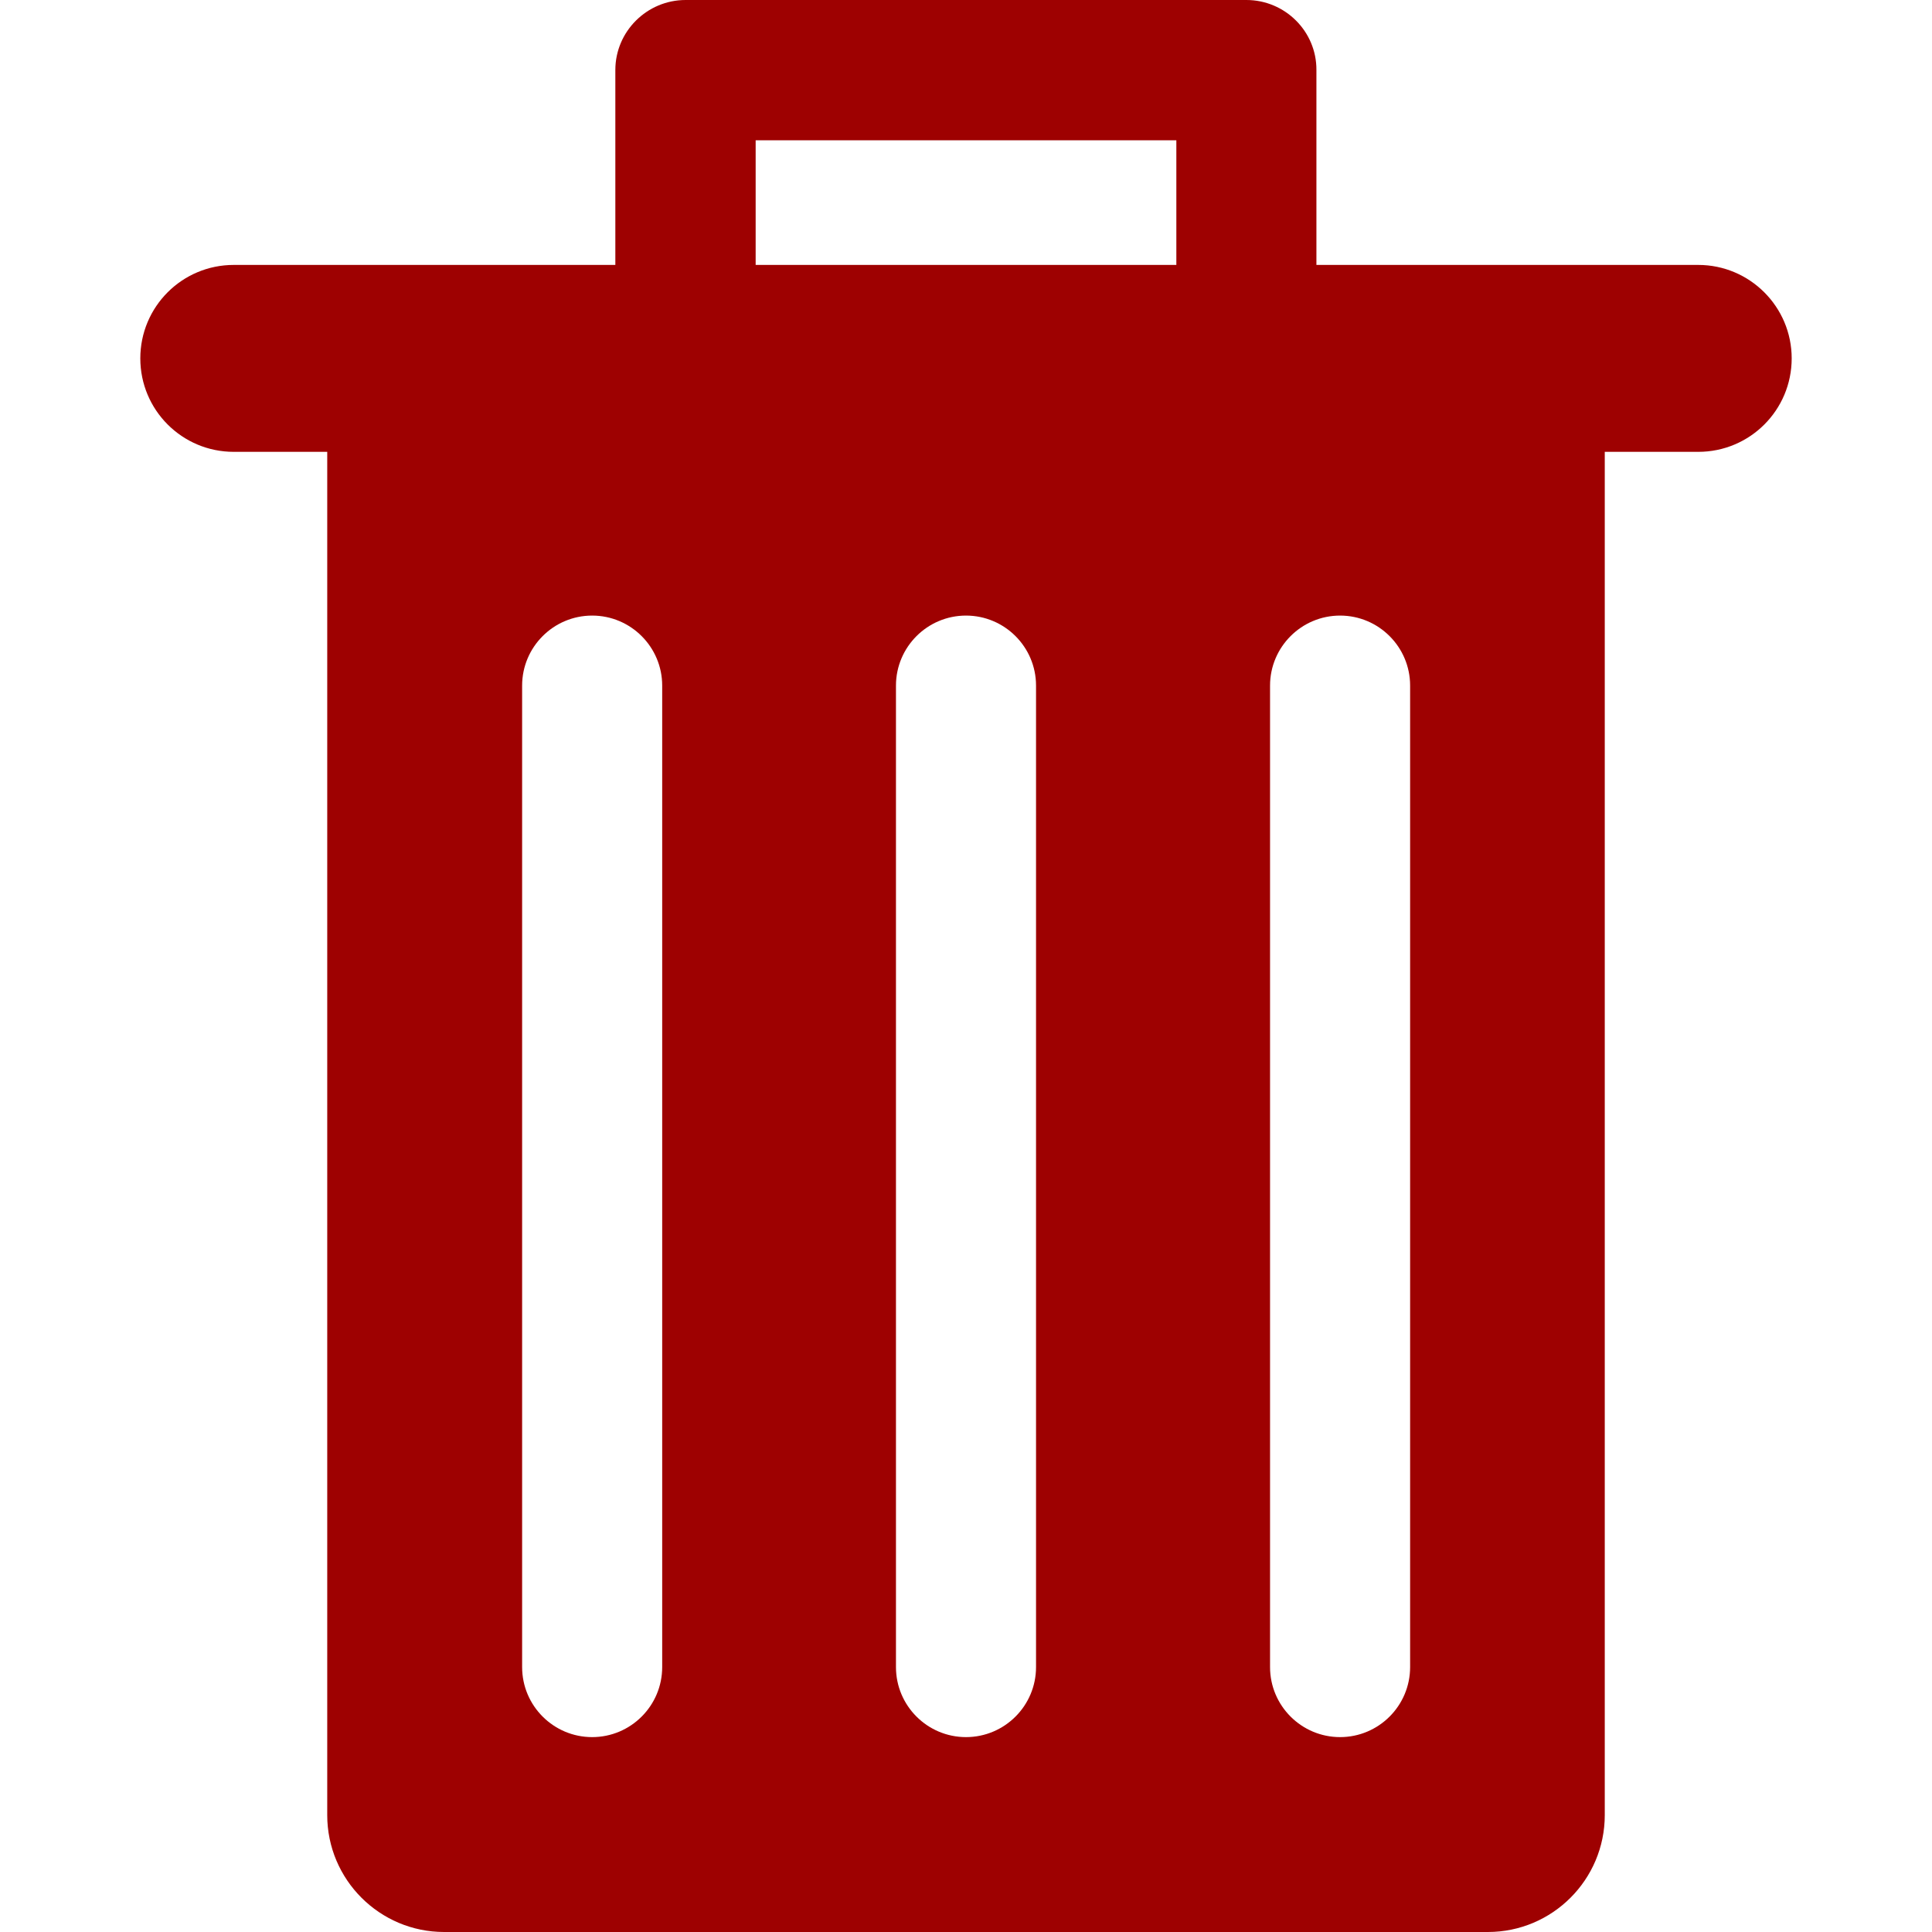 <?xml version="1.0" encoding="UTF-8"?>
<svg id="Capa_1" xmlns="http://www.w3.org/2000/svg" xmlns:xlink="http://www.w3.org/1999/xlink" version="1.1" viewBox="0 0 800 800">
  <!-- Generator: Adobe Illustrator 29.2.1, SVG Export Plug-In . SVG Version: 2.1.0 Build 116)  -->
  <defs>
    <style>
      .st0 {
        fill: #9e0101;
      }
    </style>
  </defs>
  <path class="st0" d="M703.2,109.7h-158.1V29C545.2,13,532.1,0,516.1,0h-232.2C267.9,0,254.8,13,254.8,29v80.7H96.8c-21.4,0-38.7,17.3-38.7,38.7s17.3,38.7,38.7,38.7h38.7v564.5c0,26.7,21.7,48.4,48.4,48.4h432.2c26.7,0,48.4-21.7,48.4-48.4V187.1h38.7c21.4,0,38.7-17.3,38.7-38.7s-17.4-38.7-38.7-38.7ZM274.2,690.3c0,16-13,29-29,29s-29-13-29-29v-406.4c0-16,13-29,29-29s29,13,29,29v406.4ZM429,690.3c0,16-13,29-29,29s-29-13-29-29v-406.4c0-16,13-29,29-29s29,13,29,29v406.4ZM487.1,109.7h-174.2v-51.6h174.2v51.6ZM583.9,690.3c0,16-13,29-29,29s-29-13-29-29v-406.4c0-16,13-29,29-29s29,13,29,29v406.4Z"/>
</svg>